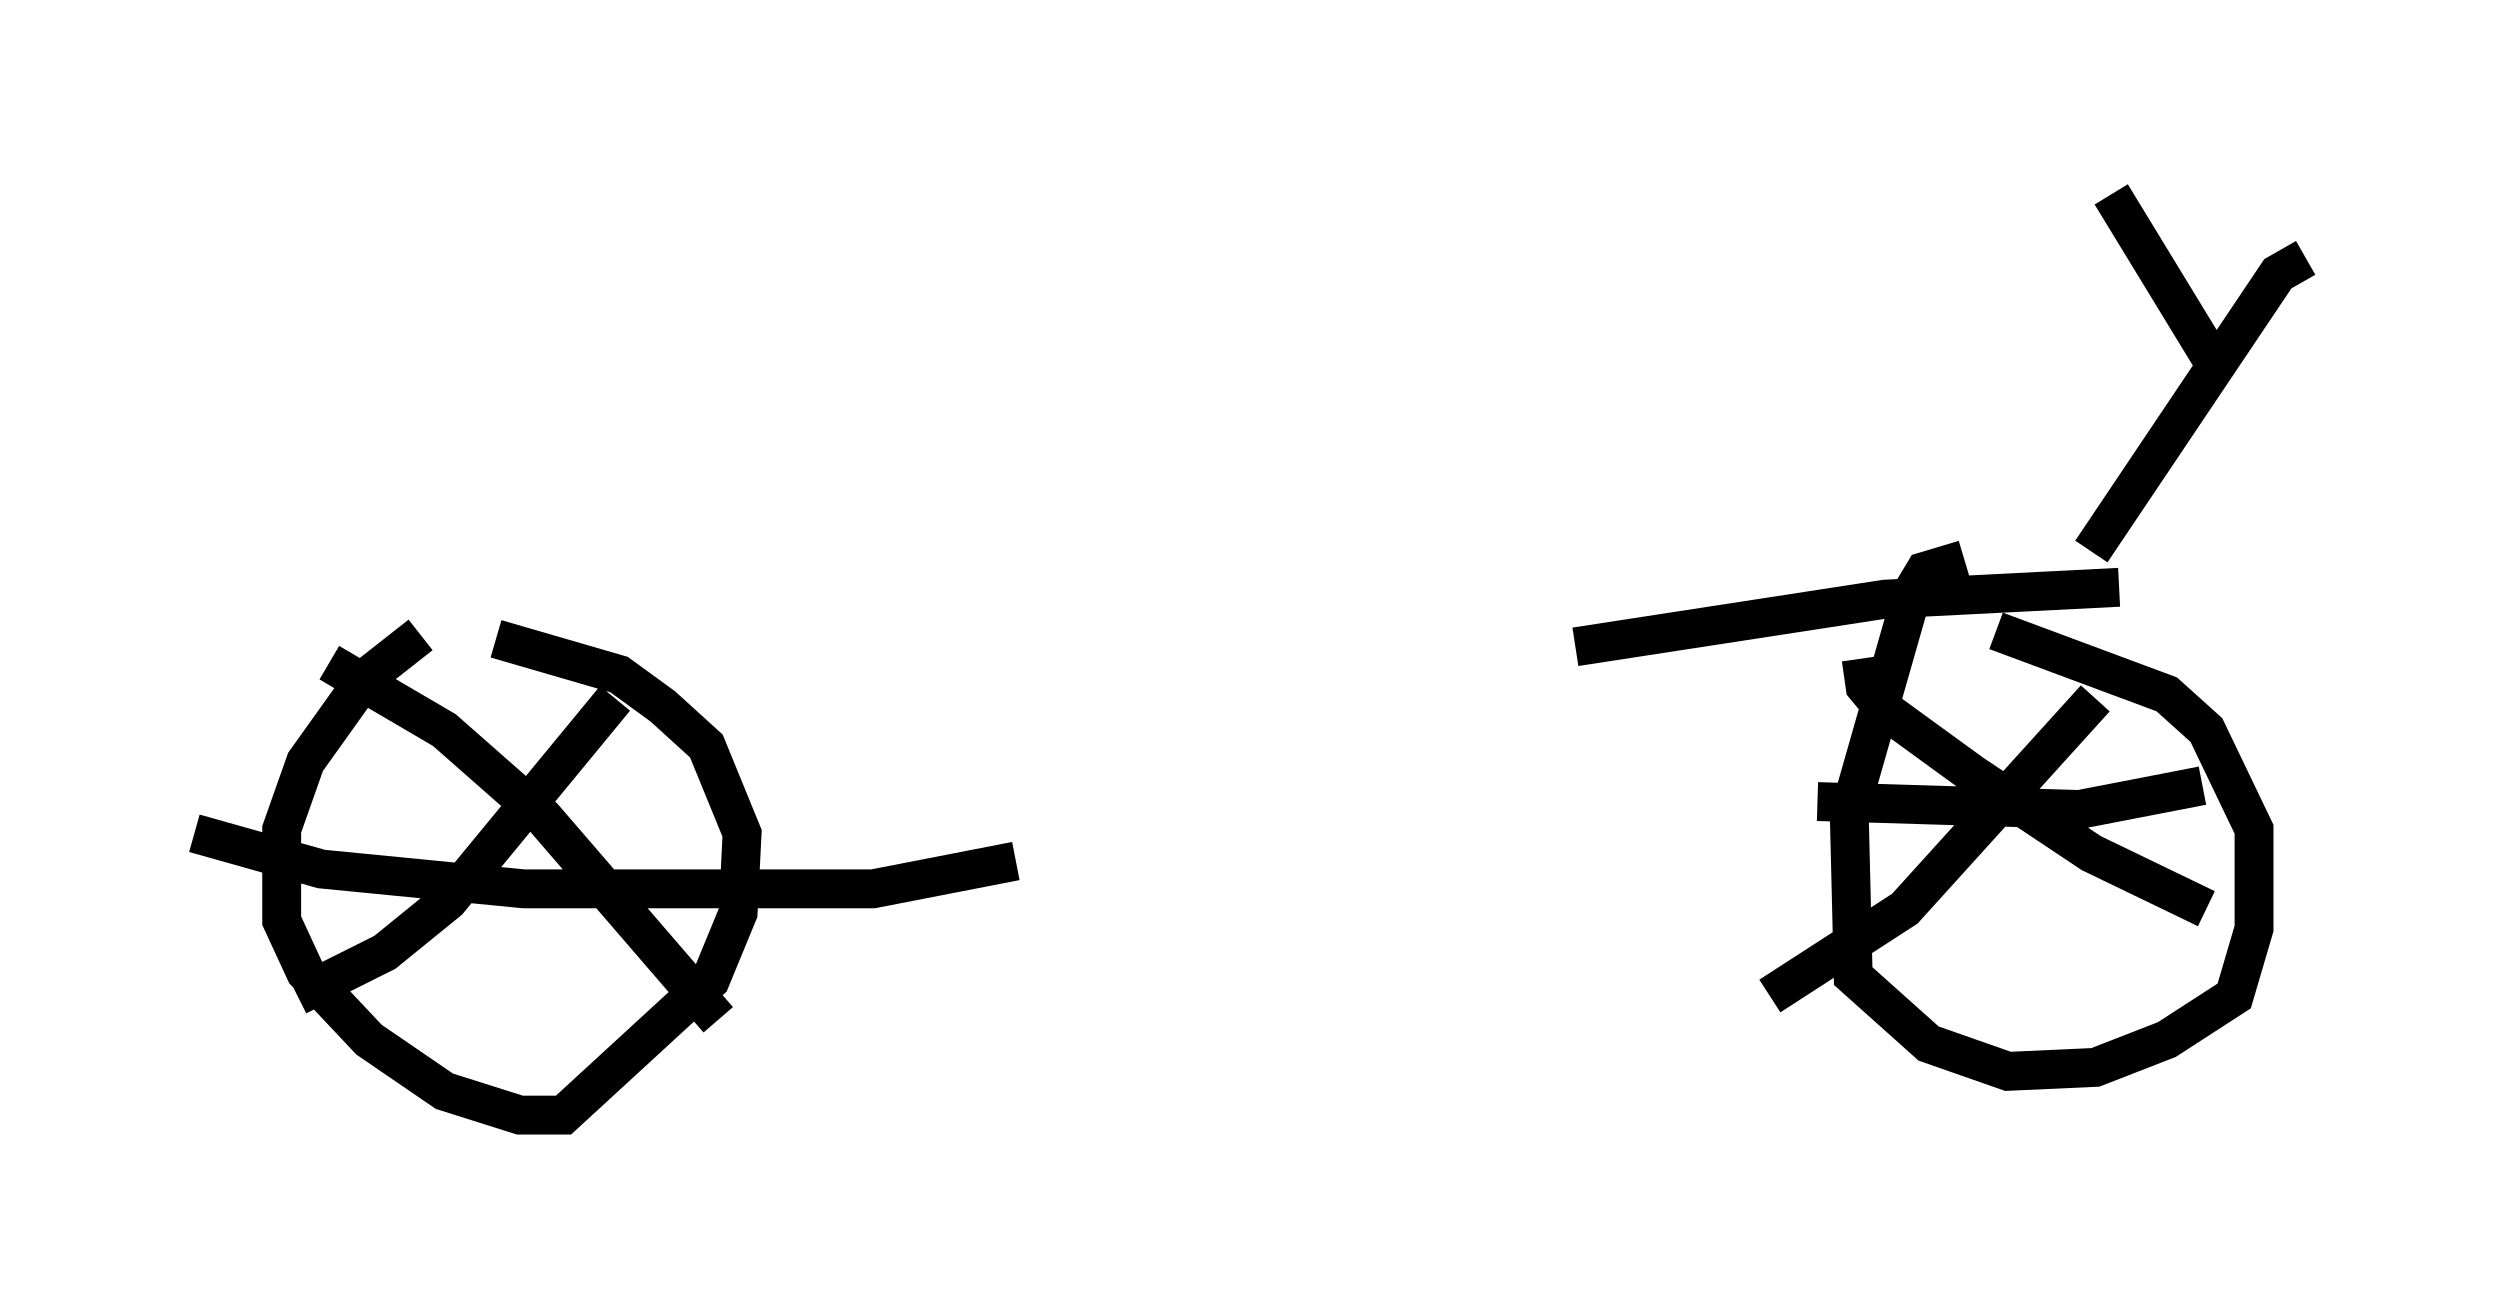 <?xml version="1.0" encoding="utf-8" ?>
<svg baseProfile="full" height="33.684" version="1.1" width="64.309" xmlns="http://www.w3.org/2000/svg" xmlns:ev="http://www.w3.org/2001/xml-events" xmlns:xlink="http://www.w3.org/1999/xlink"><defs /><rect fill="white" height="33.684" width="64.309" x="0" y="0" /><path d="M11.329, 16.638 m29.196, 0.0 l7.963, -1.225 6.023, -0.306 m-43.692, 1.225 l-1.429, 1.123 -1.531, 2.144 l-0.613, 1.735 0.0, 2.348 l0.613, 1.327 1.633, 1.735 l1.94, 1.327 1.94, 0.613 l1.123, 0.0 3.777, -3.471 l0.715, -1.735 0.102, -2.042 l-0.919, -2.246 -1.123, -1.021 l-1.123, -0.817 -3.165, -0.919 m-4.288, 0.613 l2.96, 1.735 2.552, 2.246 l4.492, 5.206 m-2.654, -8.269 l-4.288, 5.206 -1.633, 1.327 l-2.246, 1.123 m-2.654, -4.185 l3.267, 0.919 5.206, 0.51 l8.983, 0.0 3.675, -0.715 m24.398, -7.758 l-1.021, 0.306 -0.306, 0.51 l-1.633, 5.717 0.102, 4.185 l1.94, 1.735 2.042, 0.715 l2.246, -0.102 1.838, -0.715 l1.735, -1.123 0.51, -1.735 l0.0, -2.552 -1.225, -2.552 l-1.021, -0.919 -4.39, -1.633 m-3.471, 0.715 l0.102, 0.715 0.51, 0.613 l2.246, 1.633 3.063, 2.042 l2.96, 1.429 m-2.858, -5.41 l-4.9, 5.41 -3.471, 2.246 m1.225, -5.002 l6.738, 0.204 3.165, -0.613 m-2.858, -6.023 l4.798, -7.146 0.715, -0.408 m-2.45, 2.552 l-2.552, -4.185 " fill="none" stroke="black" stroke-width="1" /></svg>